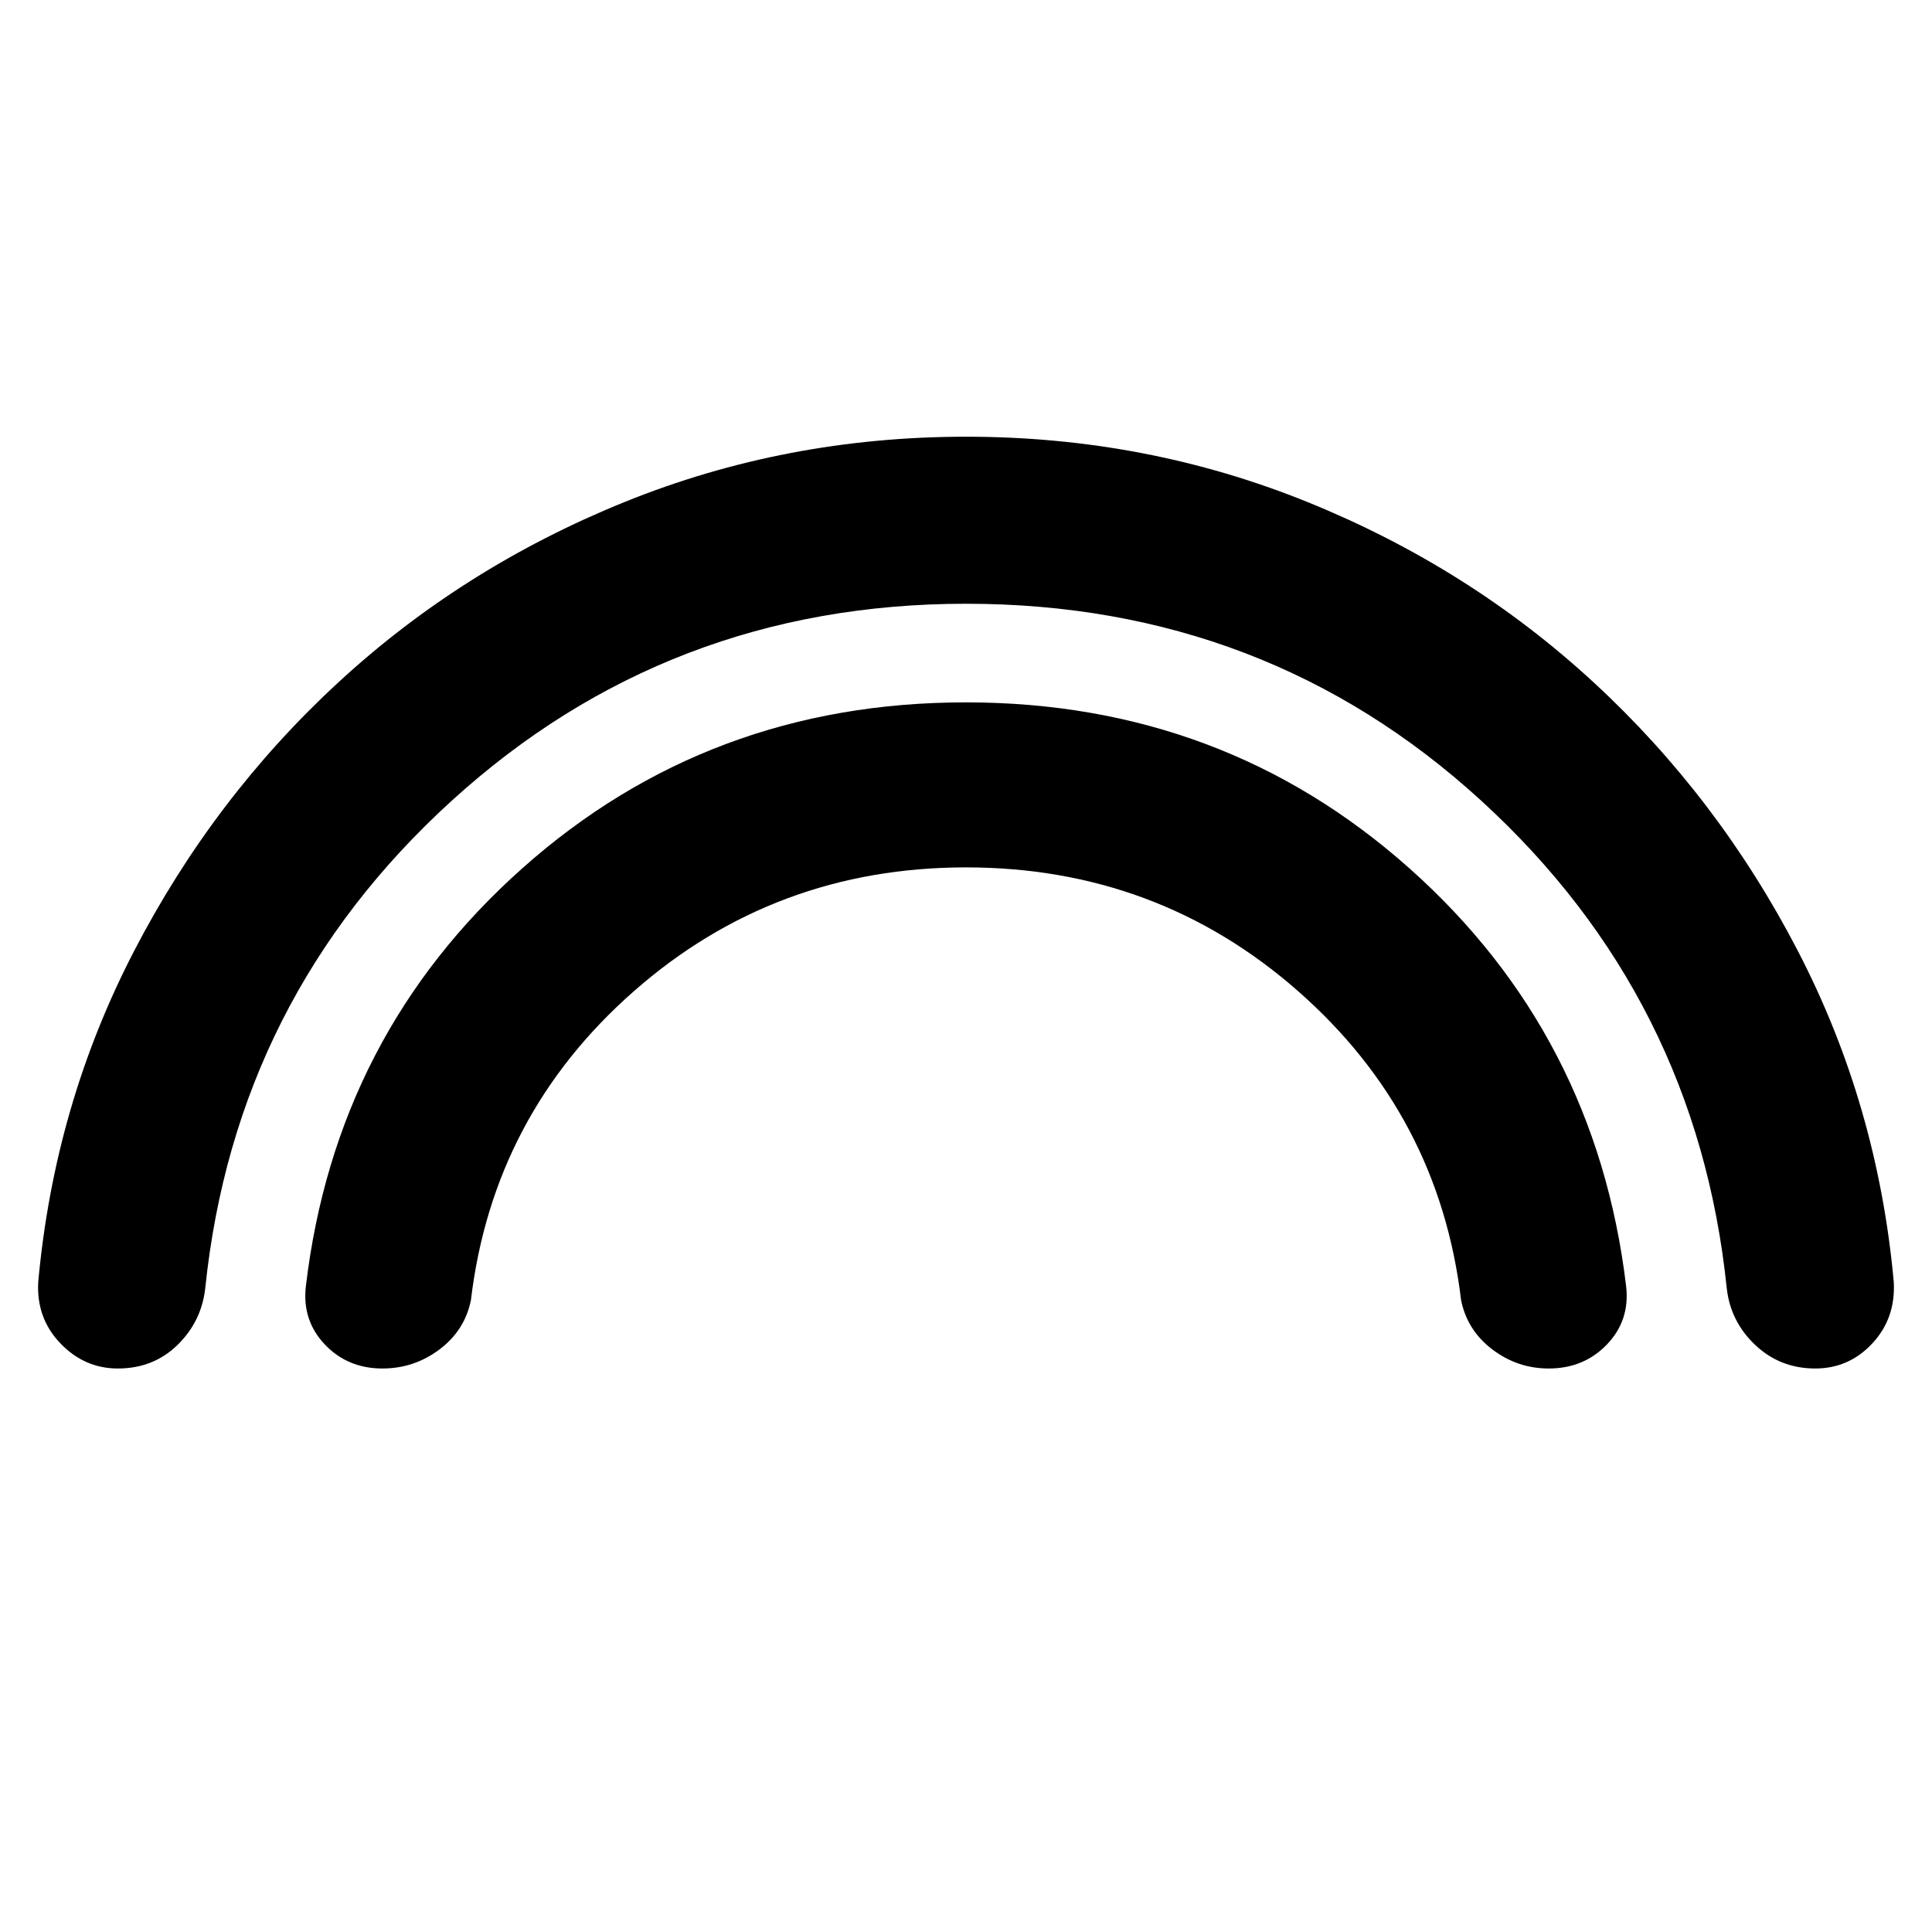 <svg xmlns="http://www.w3.org/2000/svg" width="48" height="48" viewBox="0 -960 960 960"><path d="M480-660q-148 0-255.532 97.868Q116.936-464.265 102-320q-1.831 16.629-13.814 28.314Q76.203-280 58.56-280 42-280 30-292.5T19-323q8-88 47.615-164.424 39.614-76.424 101.5-133.5Q230-678 310.217-710.5 390.433-743 480-743t169.783 32.5Q730-678 791.885-620.924q61.886 57.076 101.5 133.5Q933-411 941-323q1 18-10.622 30.5T902-280q-17.476 0-29.833-11.686Q859.81-303.371 858-320q-14.936-144.265-121.968-242.132Q629-660 480-660Zm.019 131Q385-529 315-467.5T234-314q-3 15-15.585 24.5Q205.829-280 190-280q-17.3 0-28.65-12Q150-304 152-321q14.845-125 107.476-207.5T479.923-611q127.815 0 220.446 82.5T808-321q2 17-9.473 29t-28.956 12Q754-280 741.5-289.5 729-299 726-314q-11-92-80.981-153.5t-165-61.5Z"/></svg>